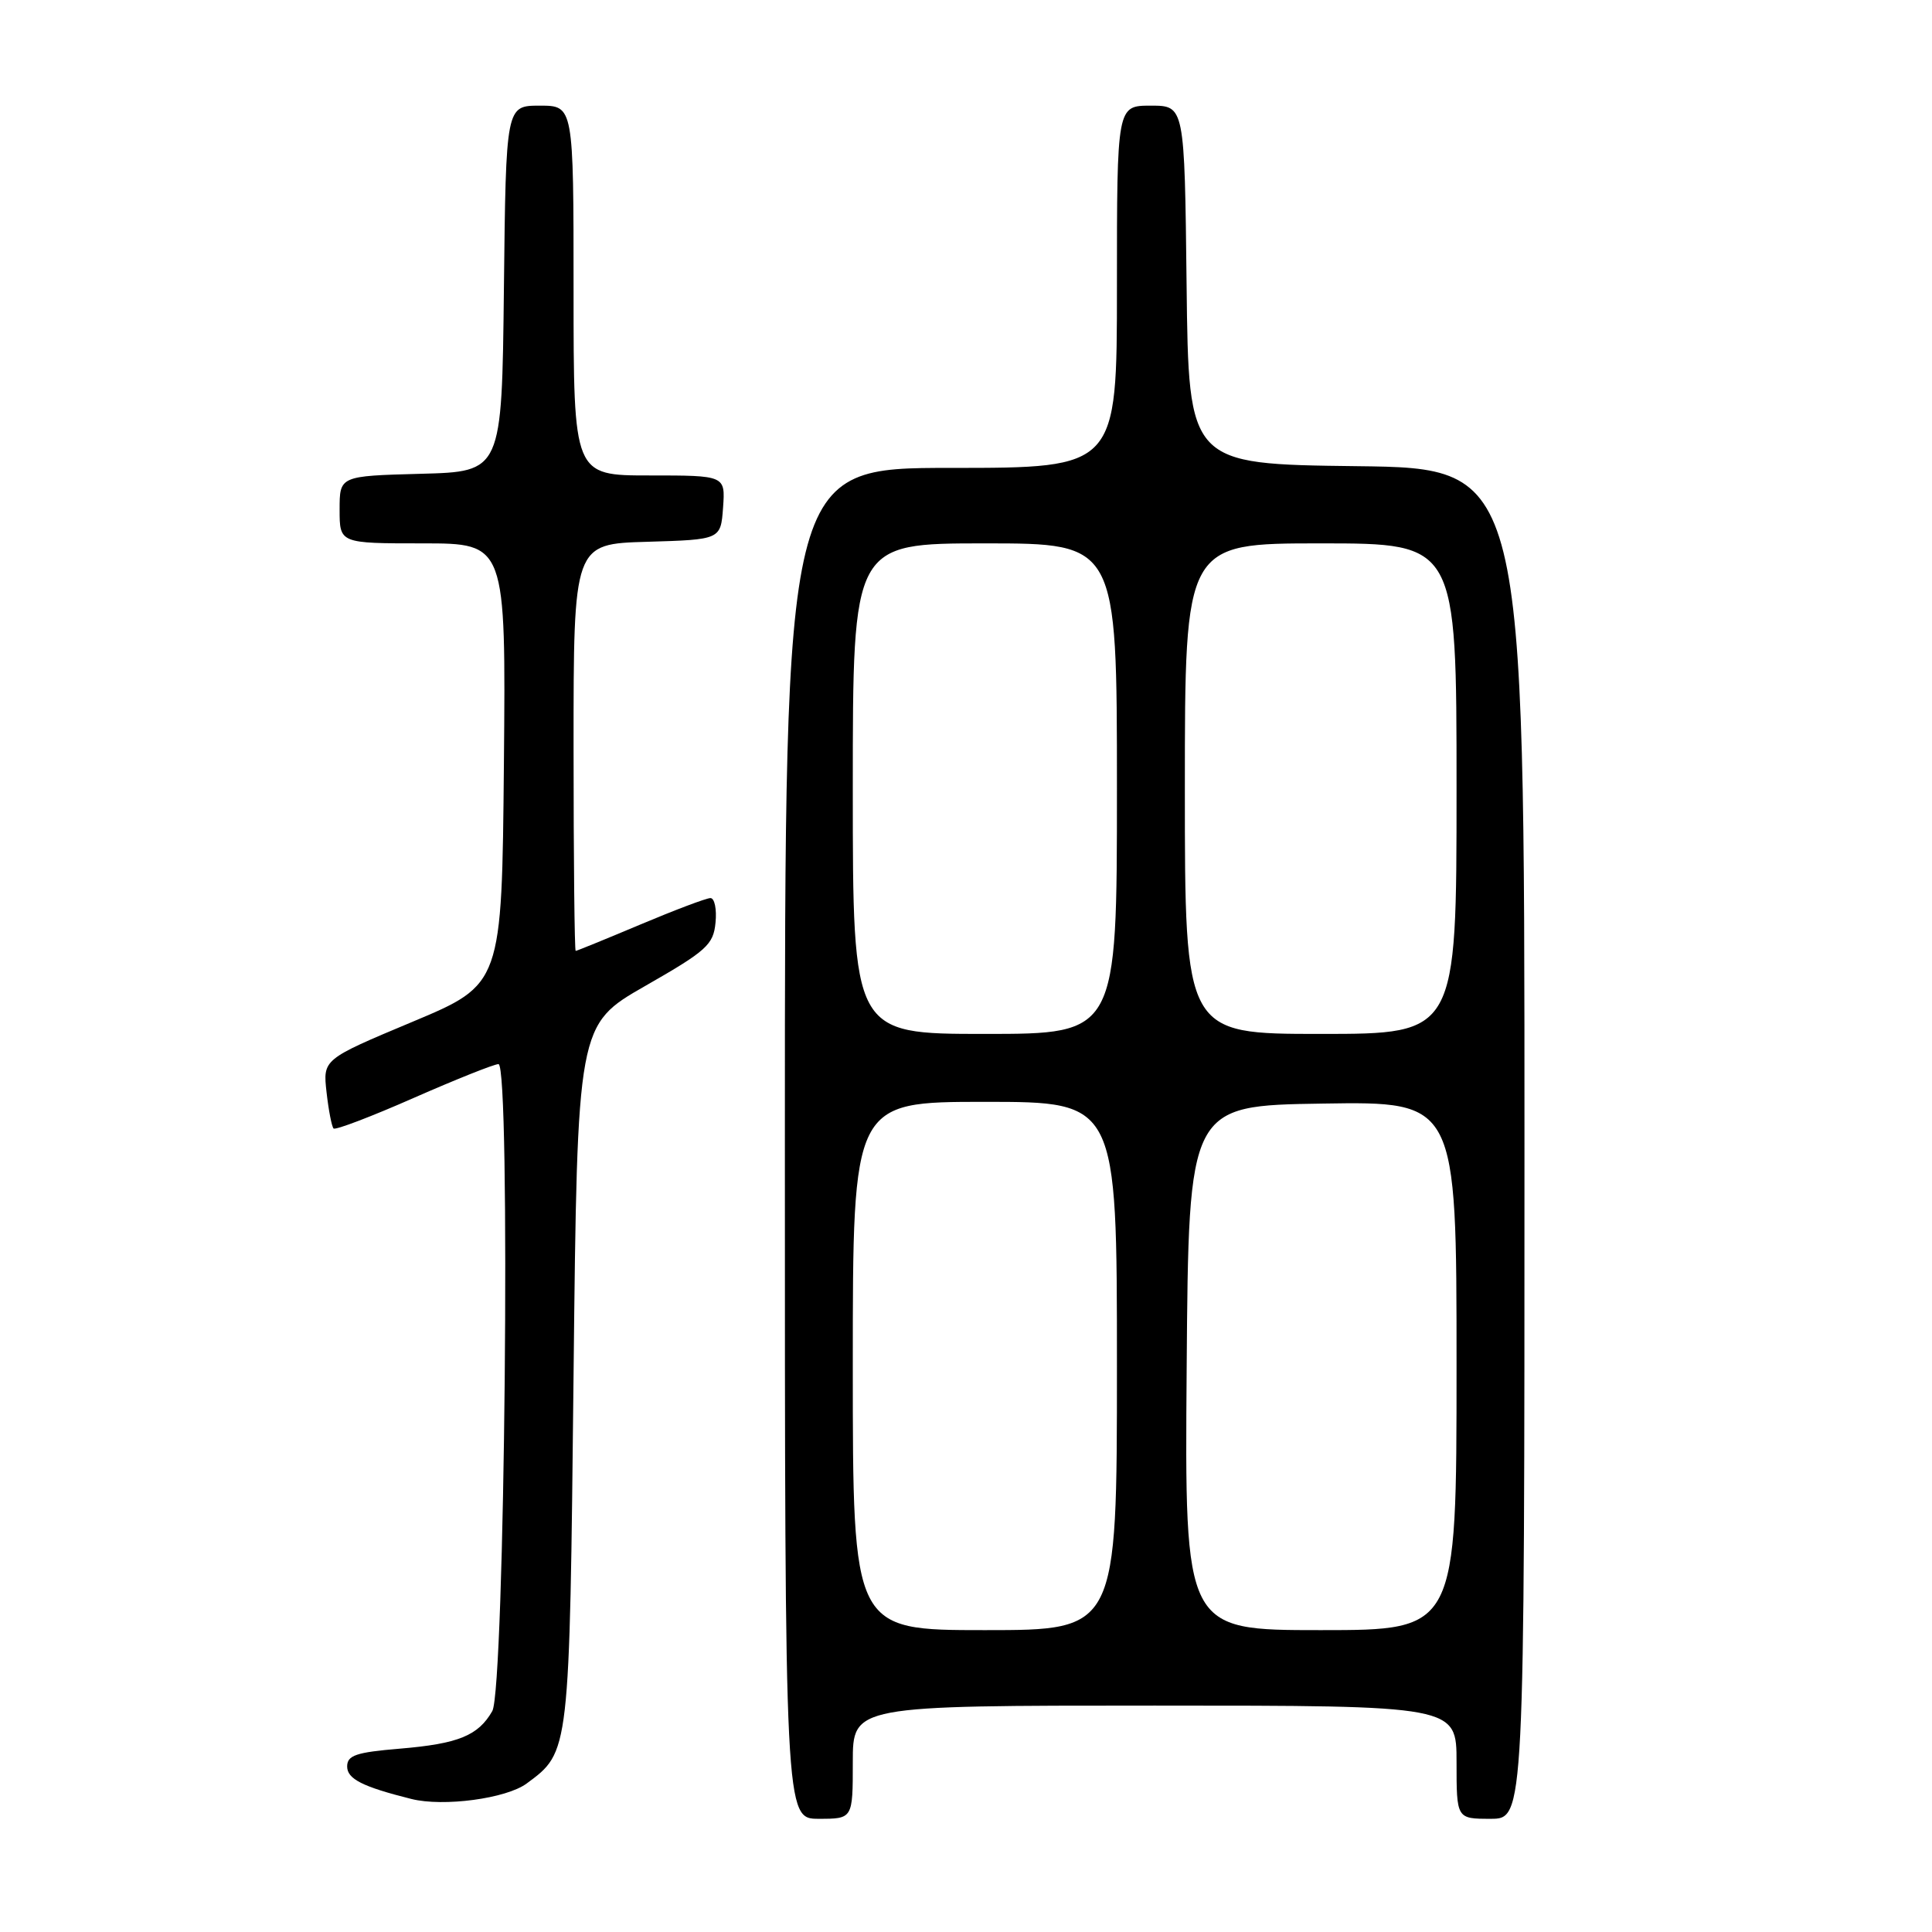 <?xml version="1.0" encoding="UTF-8" standalone="no"?>
<!DOCTYPE svg PUBLIC "-//W3C//DTD SVG 1.1//EN" "http://www.w3.org/Graphics/SVG/1.1/DTD/svg11.dtd" >
<svg xmlns="http://www.w3.org/2000/svg" xmlns:xlink="http://www.w3.org/1999/xlink" version="1.1" viewBox="0 0 256 256">
 <g >
 <path fill="currentColor"
d=" M 113.00 233.50 C 113.00 226.00 113.00 226.00 153.00 226.00 C 193.00 226.00 193.00 226.00 193.00 233.50 C 193.00 241.00 193.00 241.00 197.50 241.00 C 202.00 241.00 202.00 241.00 202.00 151.52 C 202.00 62.04 202.00 62.04 179.75 61.77 C 157.50 61.50 157.50 61.50 157.23 37.75 C 156.96 14.00 156.96 14.00 152.48 14.00 C 148.00 14.00 148.00 14.00 148.00 38.00 C 148.00 62.00 148.00 62.00 126.00 62.00 C 104.00 62.00 104.00 62.00 104.00 151.50 C 104.00 241.00 104.00 241.00 108.50 241.00 C 113.00 241.00 113.00 241.00 113.00 233.50 Z  M 69.79 236.32 C 75.50 232.10 75.46 232.45 76.00 182.15 C 76.50 135.79 76.50 135.79 85.50 130.64 C 93.65 125.98 94.53 125.18 94.81 122.25 C 94.99 120.46 94.68 119.00 94.14 119.00 C 93.60 119.00 89.42 120.58 84.86 122.50 C 80.30 124.42 76.43 126.00 76.28 126.00 C 76.13 126.00 76.00 113.87 76.00 99.04 C 76.00 72.07 76.00 72.07 85.75 71.79 C 95.50 71.50 95.50 71.50 95.81 67.25 C 96.11 63.00 96.11 63.00 86.06 63.00 C 76.00 63.00 76.00 63.00 76.00 38.50 C 76.00 14.00 76.00 14.00 71.52 14.00 C 67.04 14.00 67.04 14.00 66.77 38.25 C 66.50 62.50 66.50 62.50 55.75 62.78 C 45.00 63.07 45.00 63.07 45.00 67.53 C 45.00 72.00 45.00 72.00 56.02 72.00 C 67.03 72.00 67.03 72.00 66.77 101.22 C 66.50 130.43 66.50 130.43 54.64 135.40 C 42.78 140.37 42.78 140.37 43.27 144.73 C 43.54 147.13 43.96 149.29 44.20 149.53 C 44.44 149.77 49.22 147.95 54.82 145.48 C 60.42 143.02 65.48 141.00 66.05 141.00 C 67.69 141.00 66.89 223.82 65.23 226.73 C 63.36 229.99 60.73 231.06 52.95 231.71 C 47.18 232.19 46.00 232.59 46.00 234.07 C 46.00 235.72 48.03 236.75 54.50 238.37 C 58.76 239.44 67.09 238.32 69.79 236.32 Z  M 113.00 181.00 C 113.00 146.00 113.00 146.00 130.50 146.00 C 148.00 146.00 148.00 146.00 148.00 181.00 C 148.00 216.00 148.00 216.00 130.50 216.00 C 113.00 216.00 113.00 216.00 113.00 181.00 Z  M 157.24 181.25 C 157.50 146.50 157.50 146.50 175.25 146.23 C 193.00 145.95 193.00 145.95 193.00 180.98 C 193.00 216.00 193.00 216.00 174.99 216.00 C 156.97 216.00 156.97 216.00 157.24 181.25 Z  M 113.00 104.50 C 113.00 72.00 113.00 72.00 130.50 72.00 C 148.00 72.00 148.00 72.00 148.00 104.50 C 148.00 137.00 148.00 137.00 130.50 137.00 C 113.00 137.00 113.00 137.00 113.00 104.50 Z  M 157.00 104.50 C 157.00 72.00 157.00 72.00 175.00 72.00 C 193.00 72.00 193.00 72.00 193.00 104.50 C 193.00 137.00 193.00 137.00 175.00 137.00 C 157.00 137.00 157.00 137.00 157.00 104.50 Z "/>
</g>
</svg>